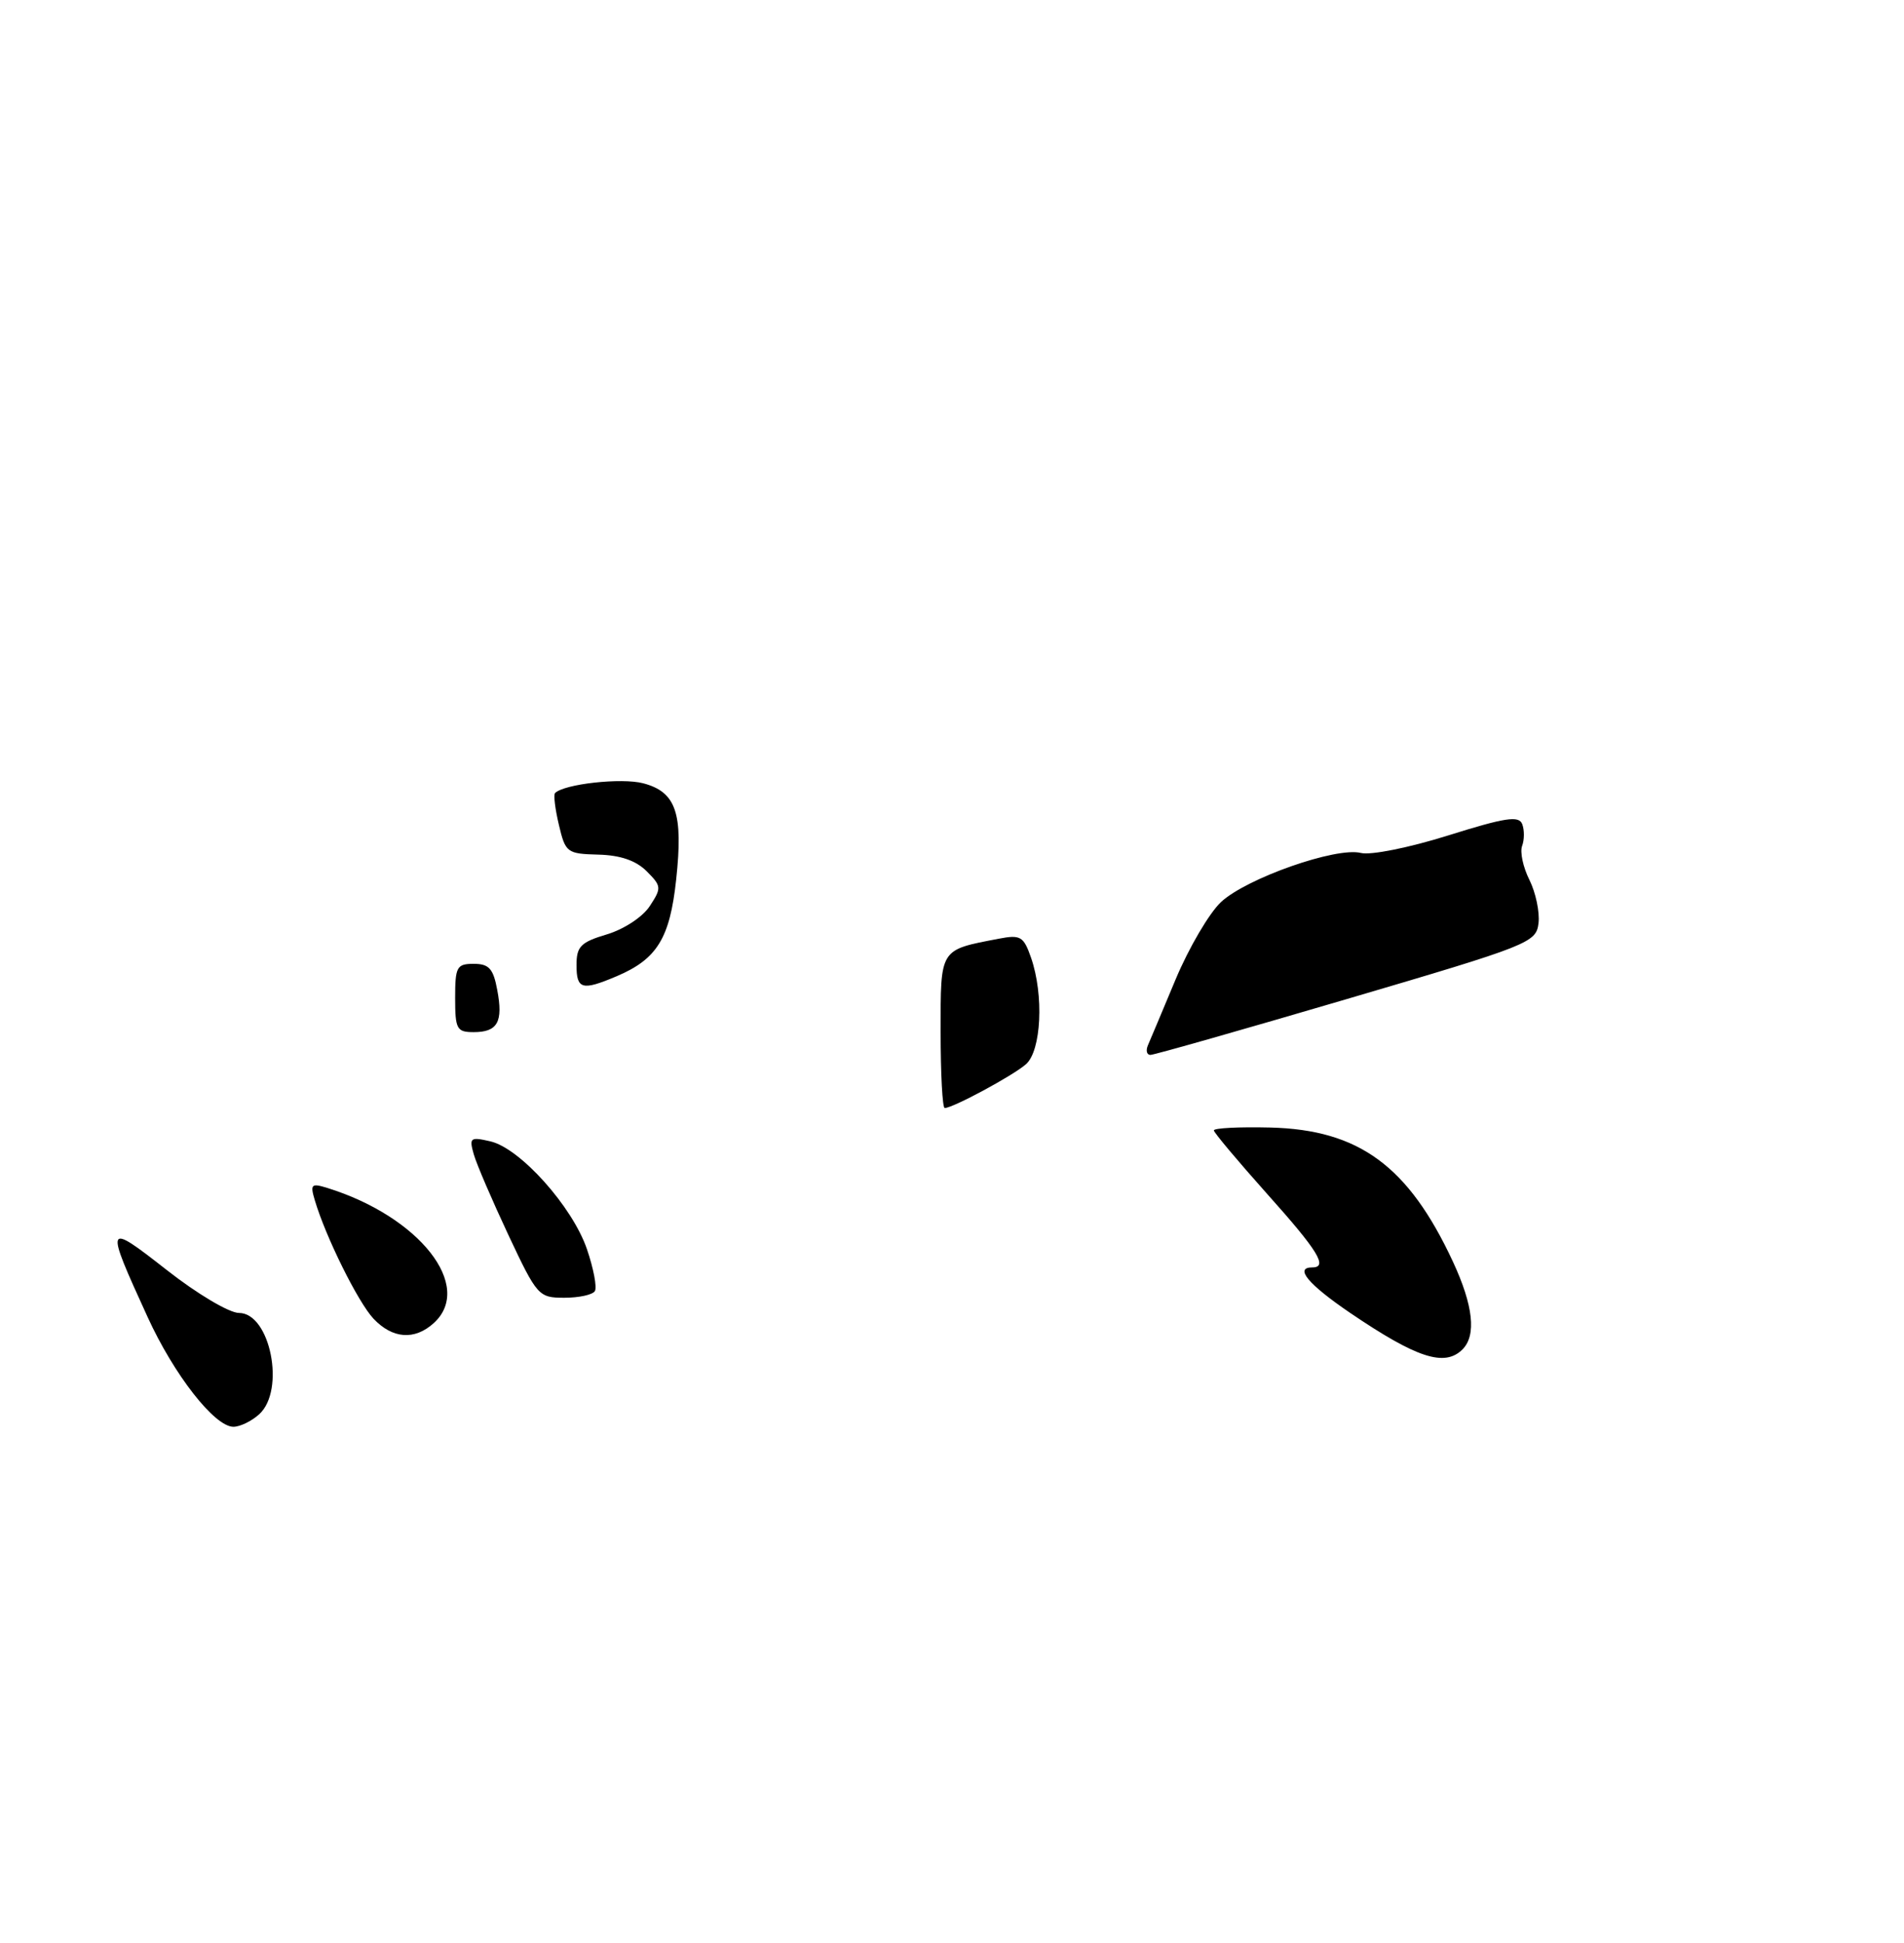 <?xml version="1.0" encoding="UTF-8" standalone="no"?>
<!DOCTYPE svg PUBLIC "-//W3C//DTD SVG 1.1//EN" "http://www.w3.org/Graphics/SVG/1.1/DTD/svg11.dtd" >
<svg xmlns="http://www.w3.org/2000/svg" xmlns:xlink="http://www.w3.org/1999/xlink" version="1.1" viewBox="0 0 251 256">
 <g >
 <path fill="currentColor"
d=" M 34.17 186.35 C 37.66 183.19 35.63 173.00 31.50 173.00 C 30.23 173.00 25.99 170.49 21.99 167.35 C 13.86 160.99 13.79 161.16 19.45 173.52 C 22.94 181.16 28.29 188.00 30.77 188.00 C 31.64 188.00 33.17 187.26 34.17 186.35 Z  M 192.80 177.80 C 194.65 175.95 194.22 172.01 191.53 166.23 C 185.66 153.63 179.15 148.86 167.45 148.57 C 163.35 148.47 160.01 148.64 160.02 148.95 C 160.04 149.25 163.19 153.00 167.02 157.29 C 173.76 164.81 175.11 167.00 173.00 167.00 C 170.59 167.00 172.44 169.22 177.98 172.99 C 186.78 178.96 190.45 180.15 192.80 177.80 Z  M 57.17 174.35 C 62.53 169.49 55.29 160.30 43.15 156.53 C 41.04 155.88 40.87 156.04 41.50 158.15 C 42.93 162.98 47.19 171.57 49.23 173.75 C 51.74 176.41 54.64 176.63 57.17 174.35 Z  M 78.42 170.12 C 78.72 169.64 78.25 167.16 77.38 164.61 C 75.47 159.00 68.57 151.29 64.64 150.39 C 61.99 149.78 61.83 149.91 62.46 152.11 C 62.84 153.43 64.90 158.21 67.03 162.75 C 70.80 170.76 71.01 171.00 74.39 171.00 C 76.31 171.00 78.13 170.61 78.42 170.12 Z  M 124.00 135.98 C 124.00 124.90 123.81 125.20 131.67 123.69 C 134.53 123.14 134.94 123.38 135.92 126.19 C 137.63 131.11 137.28 138.44 135.25 140.23 C 133.54 141.73 125.62 146.00 124.54 146.00 C 124.24 146.00 124.00 141.49 124.00 135.98 Z  M 151.32 137.75 C 151.62 137.06 153.28 133.12 155.00 129.00 C 156.73 124.88 159.41 120.32 160.95 118.87 C 164.30 115.73 176.15 111.57 179.40 112.39 C 180.71 112.71 185.71 111.71 190.92 110.08 C 198.45 107.72 200.23 107.45 200.67 108.59 C 200.97 109.37 200.96 110.65 200.66 111.45 C 200.35 112.25 200.78 114.27 201.62 115.94 C 202.45 117.61 202.99 120.17 202.82 121.64 C 202.51 124.21 201.66 124.55 177.52 131.65 C 163.78 135.69 152.14 139.00 151.66 139.00 C 151.18 139.00 151.03 138.44 151.32 137.75 Z  M 60.00 131.50 C 60.00 127.39 60.21 127.00 62.45 127.00 C 64.46 127.00 65.03 127.63 65.55 130.44 C 66.35 134.66 65.60 136.00 62.44 136.00 C 60.21 136.00 60.00 135.60 60.00 131.50 Z  M 76.00 127.16 C 76.00 124.71 76.55 124.15 80.00 123.12 C 82.26 122.44 84.73 120.82 85.66 119.39 C 87.23 117.00 87.21 116.76 85.24 114.79 C 83.83 113.39 81.77 112.68 78.87 112.61 C 74.75 112.50 74.54 112.35 73.68 108.70 C 73.18 106.60 72.95 104.72 73.17 104.50 C 74.36 103.30 81.94 102.46 84.79 103.21 C 89.12 104.35 90.08 107.14 89.14 115.88 C 88.31 123.63 86.62 126.38 81.28 128.64 C 76.72 130.57 76.00 130.37 76.00 127.16 Z "/>
</g>
</svg>
